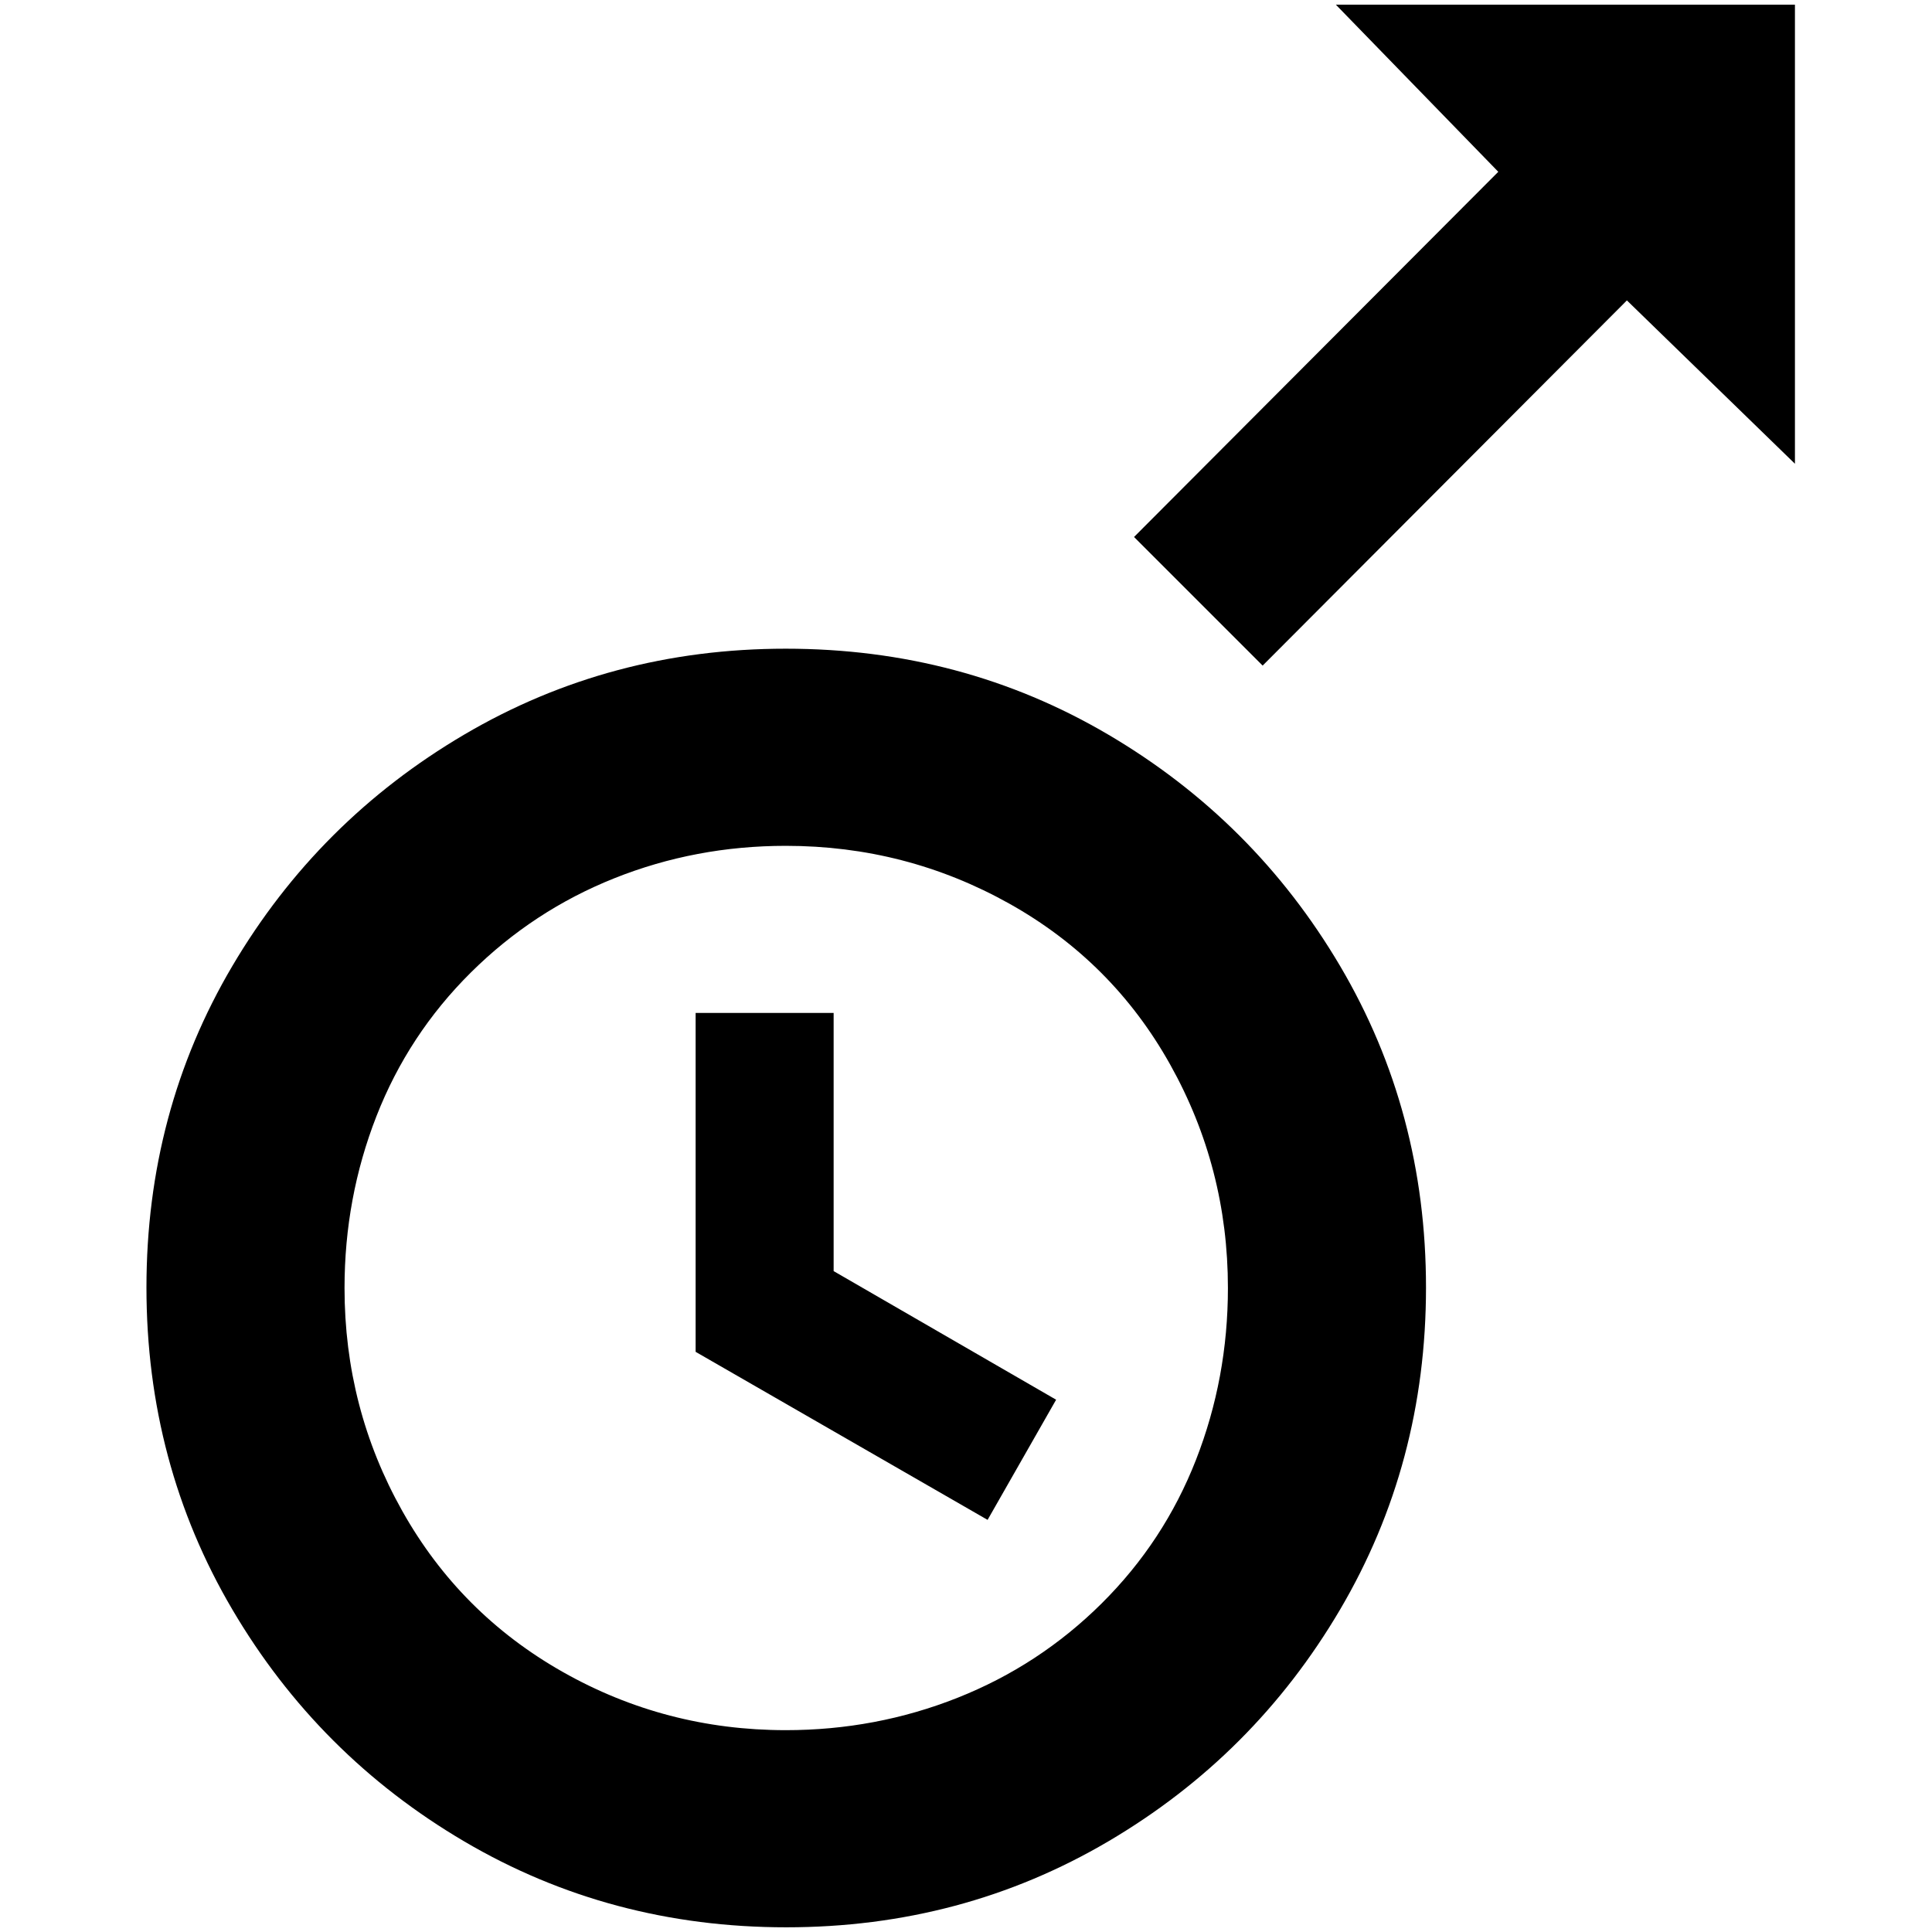 <?xml version="1.0" standalone="no"?>
<!DOCTYPE svg PUBLIC "-//W3C//DTD SVG 1.1//EN" "http://www.w3.org/Graphics/SVG/1.1/DTD/svg11.dtd" >
<svg xmlns="http://www.w3.org/2000/svg" xmlns:xlink="http://www.w3.org/1999/xlink" version="1.1" width="2048" height="2048" viewBox="-10 0 2058 2048">
   <path fill="currentColor"
d="M1413 0l173 178l-388 389l137 137l388 -389l179 174v-489h-489zM827 686q-187 0 -342.5 91.5t-247 246.5t-91.5 342.5t91.5 343t247 247t343 91.5t343 -91.5t247 -247t91.5 -343t-91.5 -342.5t-247 -246.5t-343.5 -91.5zM827 896q128 0 238 61.5t171.5 171.5t61.5 238
q0 96 -34 183t-100.5 153t-153.5 100.5t-183 34.5q-128 0 -237.5 -62t-171 -171.5t-61.5 -237.5q0 -96 34 -183t100.5 -153t153 -100.5t182.5 -34.5zM731 1074v361l311 179l73 -128l-237 -137v-275h-147z" />
</svg>
